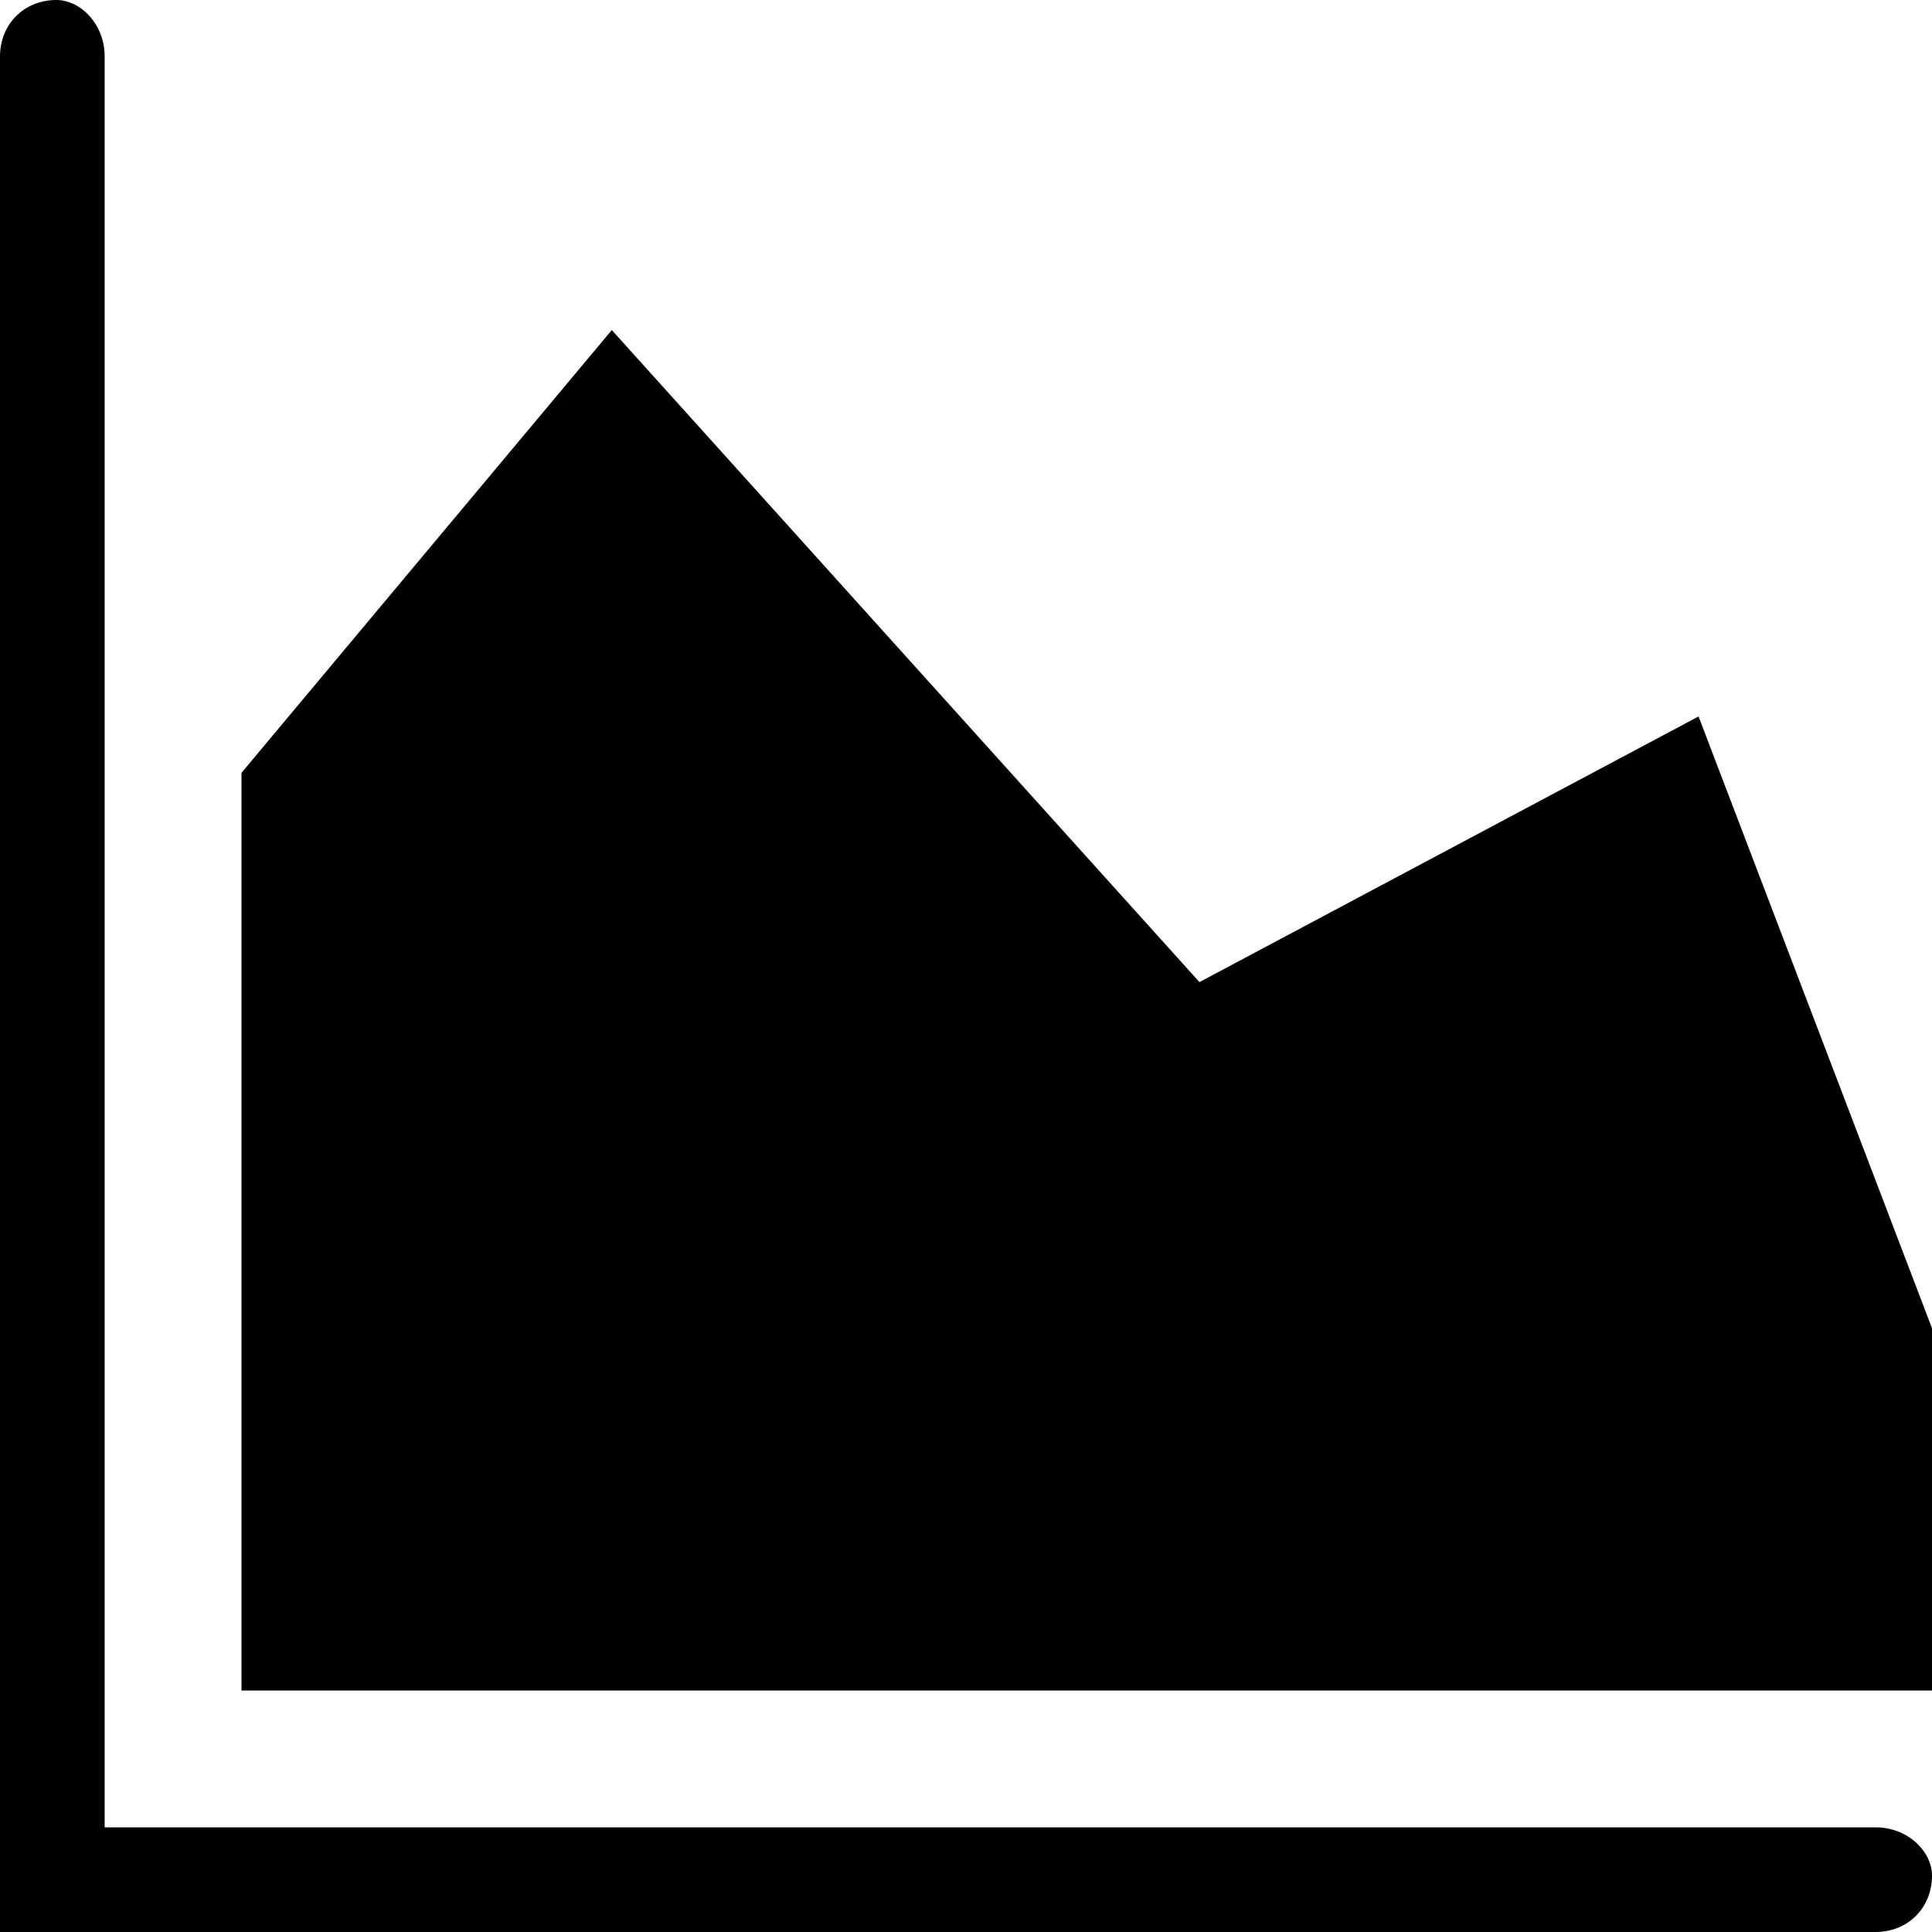 <?xml version="1.0" encoding="utf-8"?>
<!-- Generator: Adobe Illustrator 21.1.0, SVG Export Plug-In . SVG Version: 6.00 Build 0)  -->
<svg version="1.1" id="Layer_1" xmlns="http://www.w3.org/2000/svg" xmlns:xlink="http://www.w3.org/1999/xlink" x="0px" y="0px"
	 viewBox="0 0 24 24" style="enable-background:new 0 0 24 24;" xml:space="preserve">
<path d="M24,23.3c0,0.4-0.3,0.7-0.7,0.7H0V0.7C0,0.3,0.3,0,0.7,0C1,0,1.3,0.3,1.3,0.7v22h22C23.7,22.7,24,23,24,23.3z M21.1,8.9
	l-6.2,3.3L7.6,4.1L3,9.6c0,0,0,0.1,0,0.1V21H24v-4.5L21.1,8.9z"/>
</svg>
